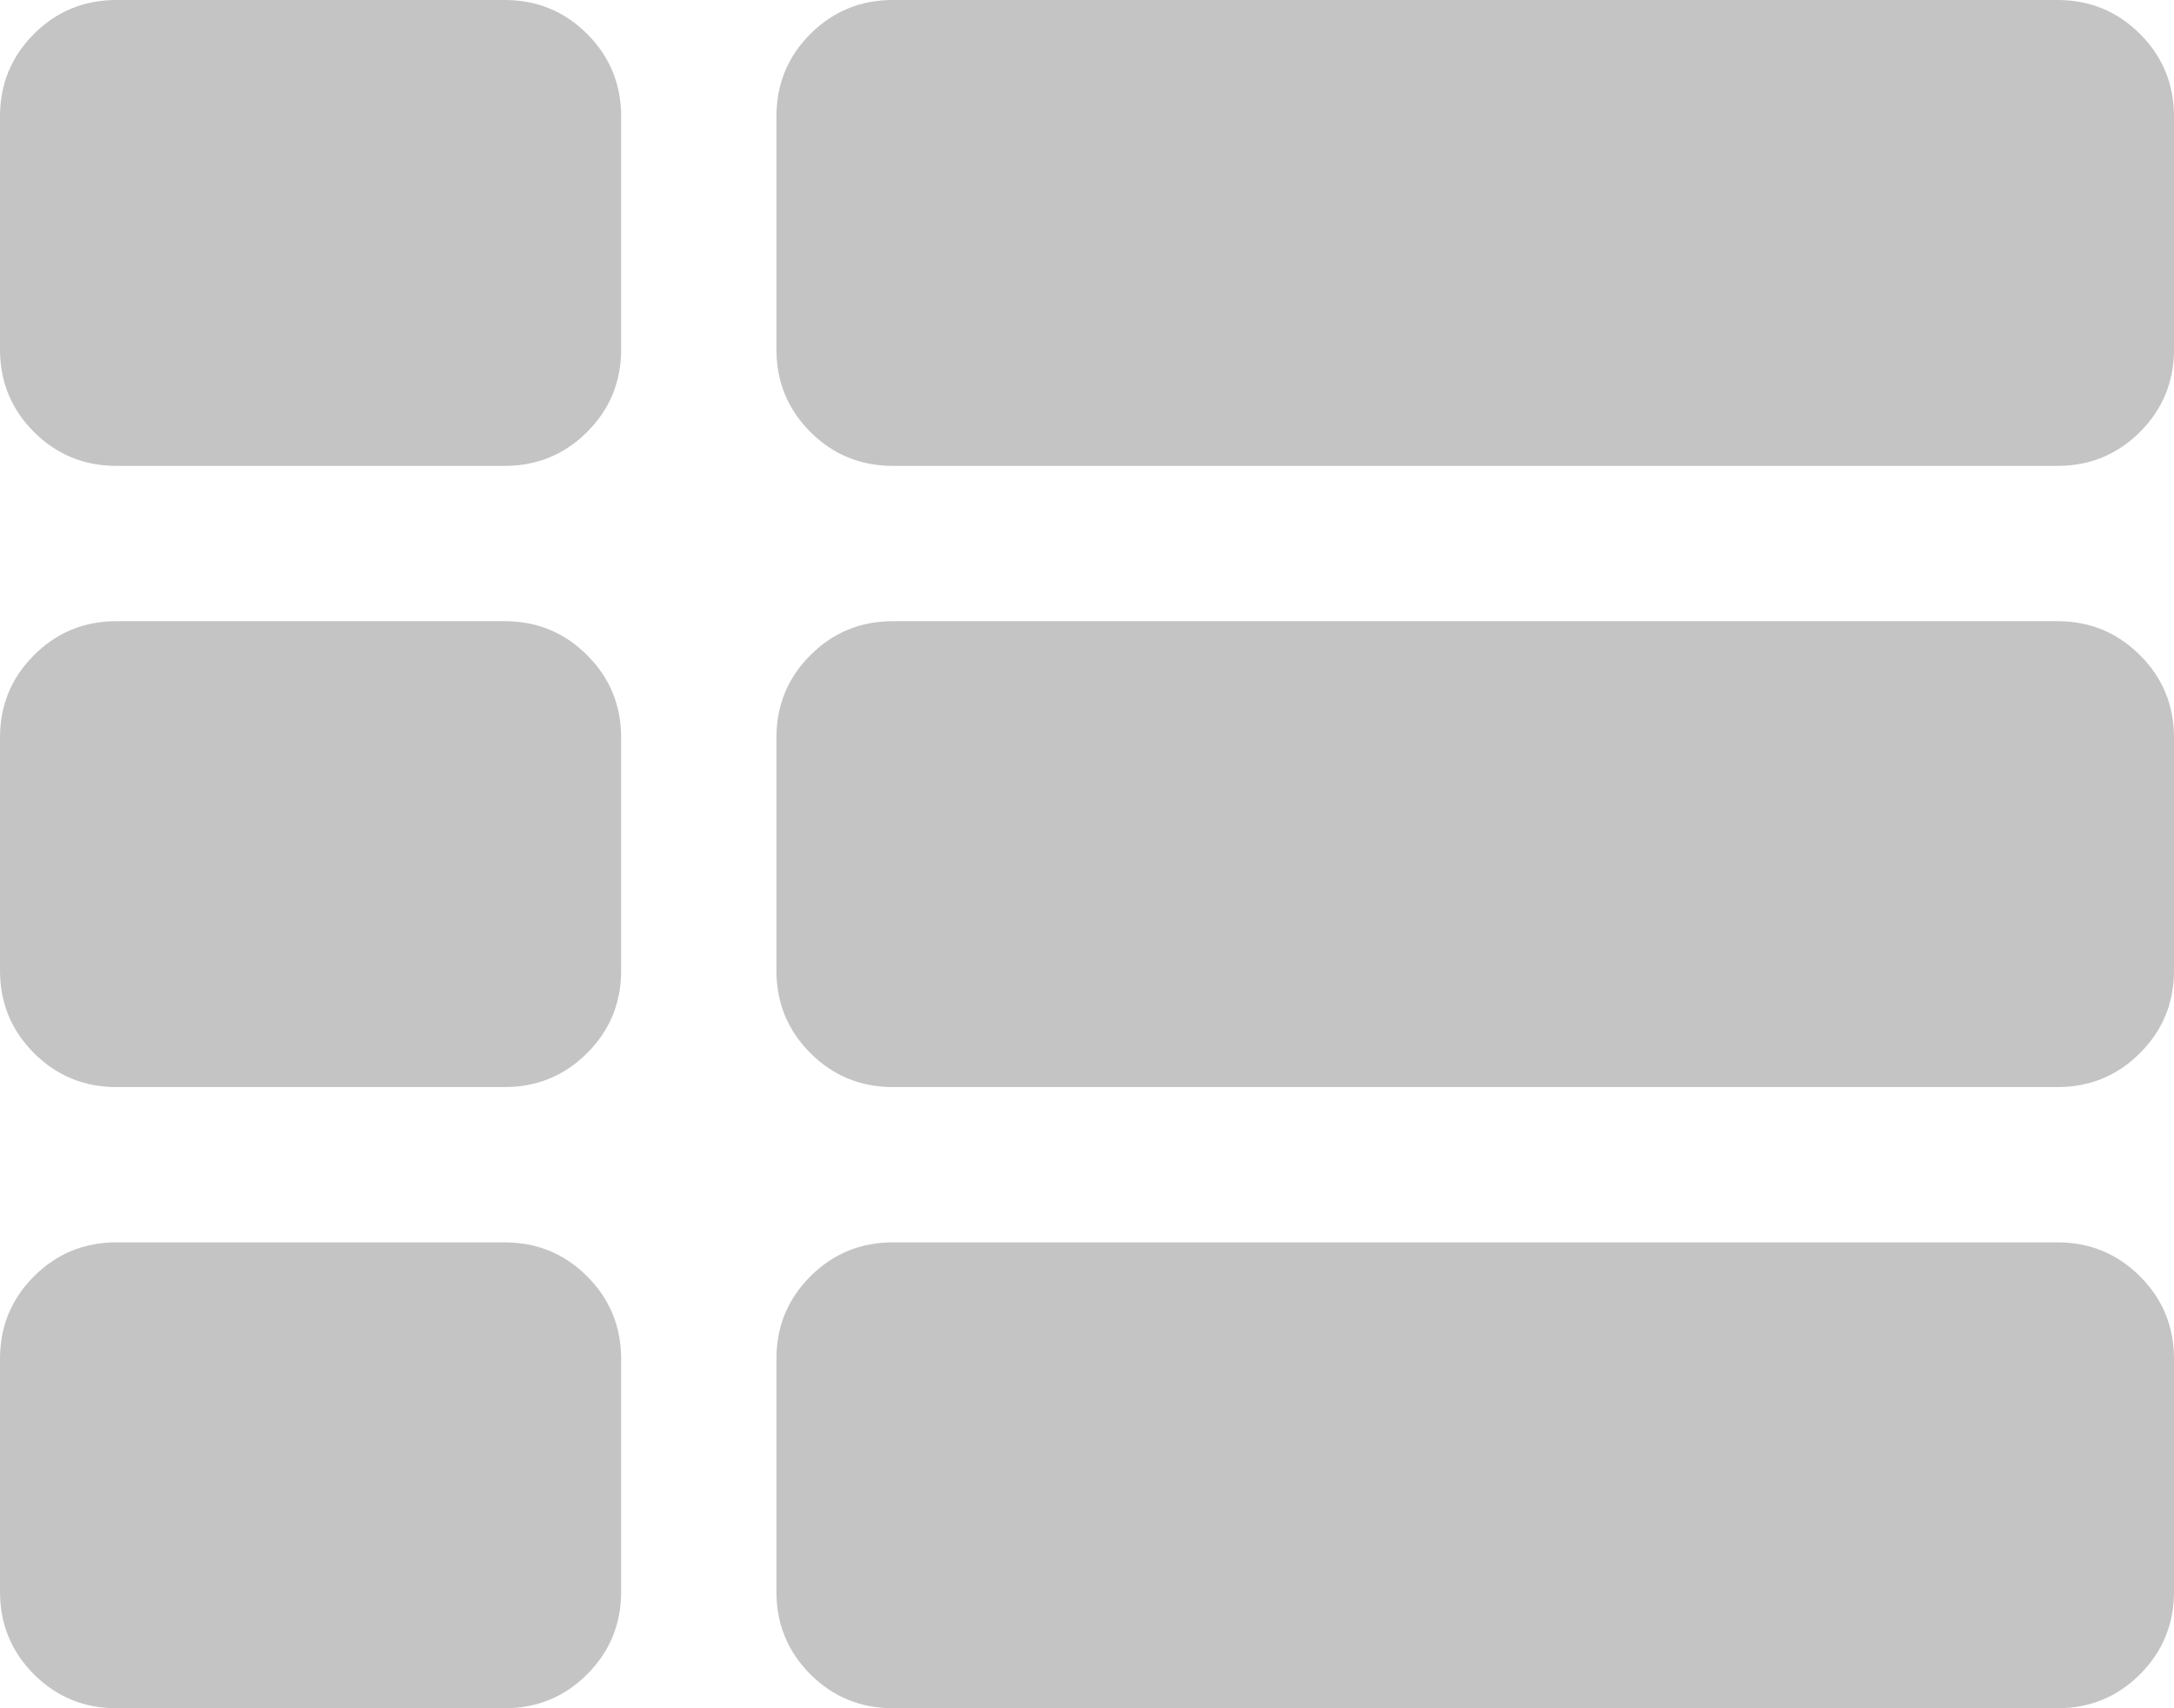 <svg width="28" height="22" viewBox="0 0 28 22" fill="none" xmlns="http://www.w3.org/2000/svg">
<path d="M6.5 8H1.5C1.083 8 0.729 8.146 0.437 8.438C0.146 8.729 0 9.083 0 9.5V12.5C0 12.917 0.146 13.271 0.437 13.562C0.729 13.854 1.083 14 1.5 14H6.5C6.916 14 7.271 13.854 7.562 13.562C7.854 13.271 8 12.917 8 12.5V9.5C8 9.083 7.854 8.729 7.562 8.438C7.271 8.146 6.916 8 6.5 8Z" fill="#C4C4C4"/>
<path d="M6.5 0H1.5C1.083 0 0.729 0.146 0.437 0.437C0.146 0.729 0 1.083 0 1.5V4.5C0 4.917 0.146 5.271 0.437 5.563C0.729 5.854 1.083 6 1.5 6H6.5C6.916 6 7.271 5.854 7.562 5.563C7.854 5.271 8 4.917 8 4.5V1.5C8 1.084 7.854 0.729 7.562 0.437C7.271 0.146 6.916 0 6.5 0Z" fill="#C4C4C4"/>
<path d="M6.5 16H1.5C1.083 16 0.729 16.146 0.437 16.438C0.146 16.729 0 17.084 0 17.5V20.5C0 20.917 0.146 21.271 0.437 21.563C0.729 21.855 1.083 22 1.5 22H6.5C6.916 22 7.271 21.854 7.562 21.563C7.854 21.271 8 20.917 8 20.5V17.5C8 17.084 7.854 16.729 7.562 16.438C7.271 16.146 6.916 16 6.5 16Z" fill="#C4C4C4"/>
<path d="M26.499 8H11.5C11.083 8 10.729 8.146 10.437 8.438C10.146 8.729 10 9.083 10 9.5V12.5C10 12.917 10.146 13.271 10.437 13.562C10.729 13.854 11.083 14 11.5 14H26.5C26.916 14 27.271 13.854 27.562 13.562C27.854 13.271 28 12.917 28 12.5V9.5C28 9.083 27.854 8.729 27.562 8.438C27.27 8.146 26.916 8 26.499 8Z" fill="#C4C4C4"/>
<path d="M26.499 16H11.5C11.083 16 10.729 16.146 10.437 16.438C10.146 16.729 10 17.083 10 17.5V20.5C10 20.917 10.146 21.271 10.437 21.563C10.729 21.854 11.083 22 11.5 22H26.5C26.916 22 27.271 21.854 27.562 21.563C27.854 21.271 28 20.917 28 20.5V17.5C28 17.083 27.854 16.729 27.562 16.438C27.27 16.146 26.916 16 26.499 16Z" fill="#C4C4C4"/>
<path d="M27.562 0.437C27.27 0.146 26.916 0 26.499 0H11.5C11.083 0 10.729 0.146 10.437 0.437C10.146 0.729 10 1.083 10 1.5V4.5C10 4.917 10.146 5.271 10.437 5.563C10.729 5.854 11.083 6 11.5 6H26.5C26.916 6 27.27 5.854 27.562 5.563C27.854 5.271 28 4.917 28 4.5V1.5C28 1.083 27.854 0.729 27.562 0.437Z" fill="#C4C4C4"/>
</svg>
